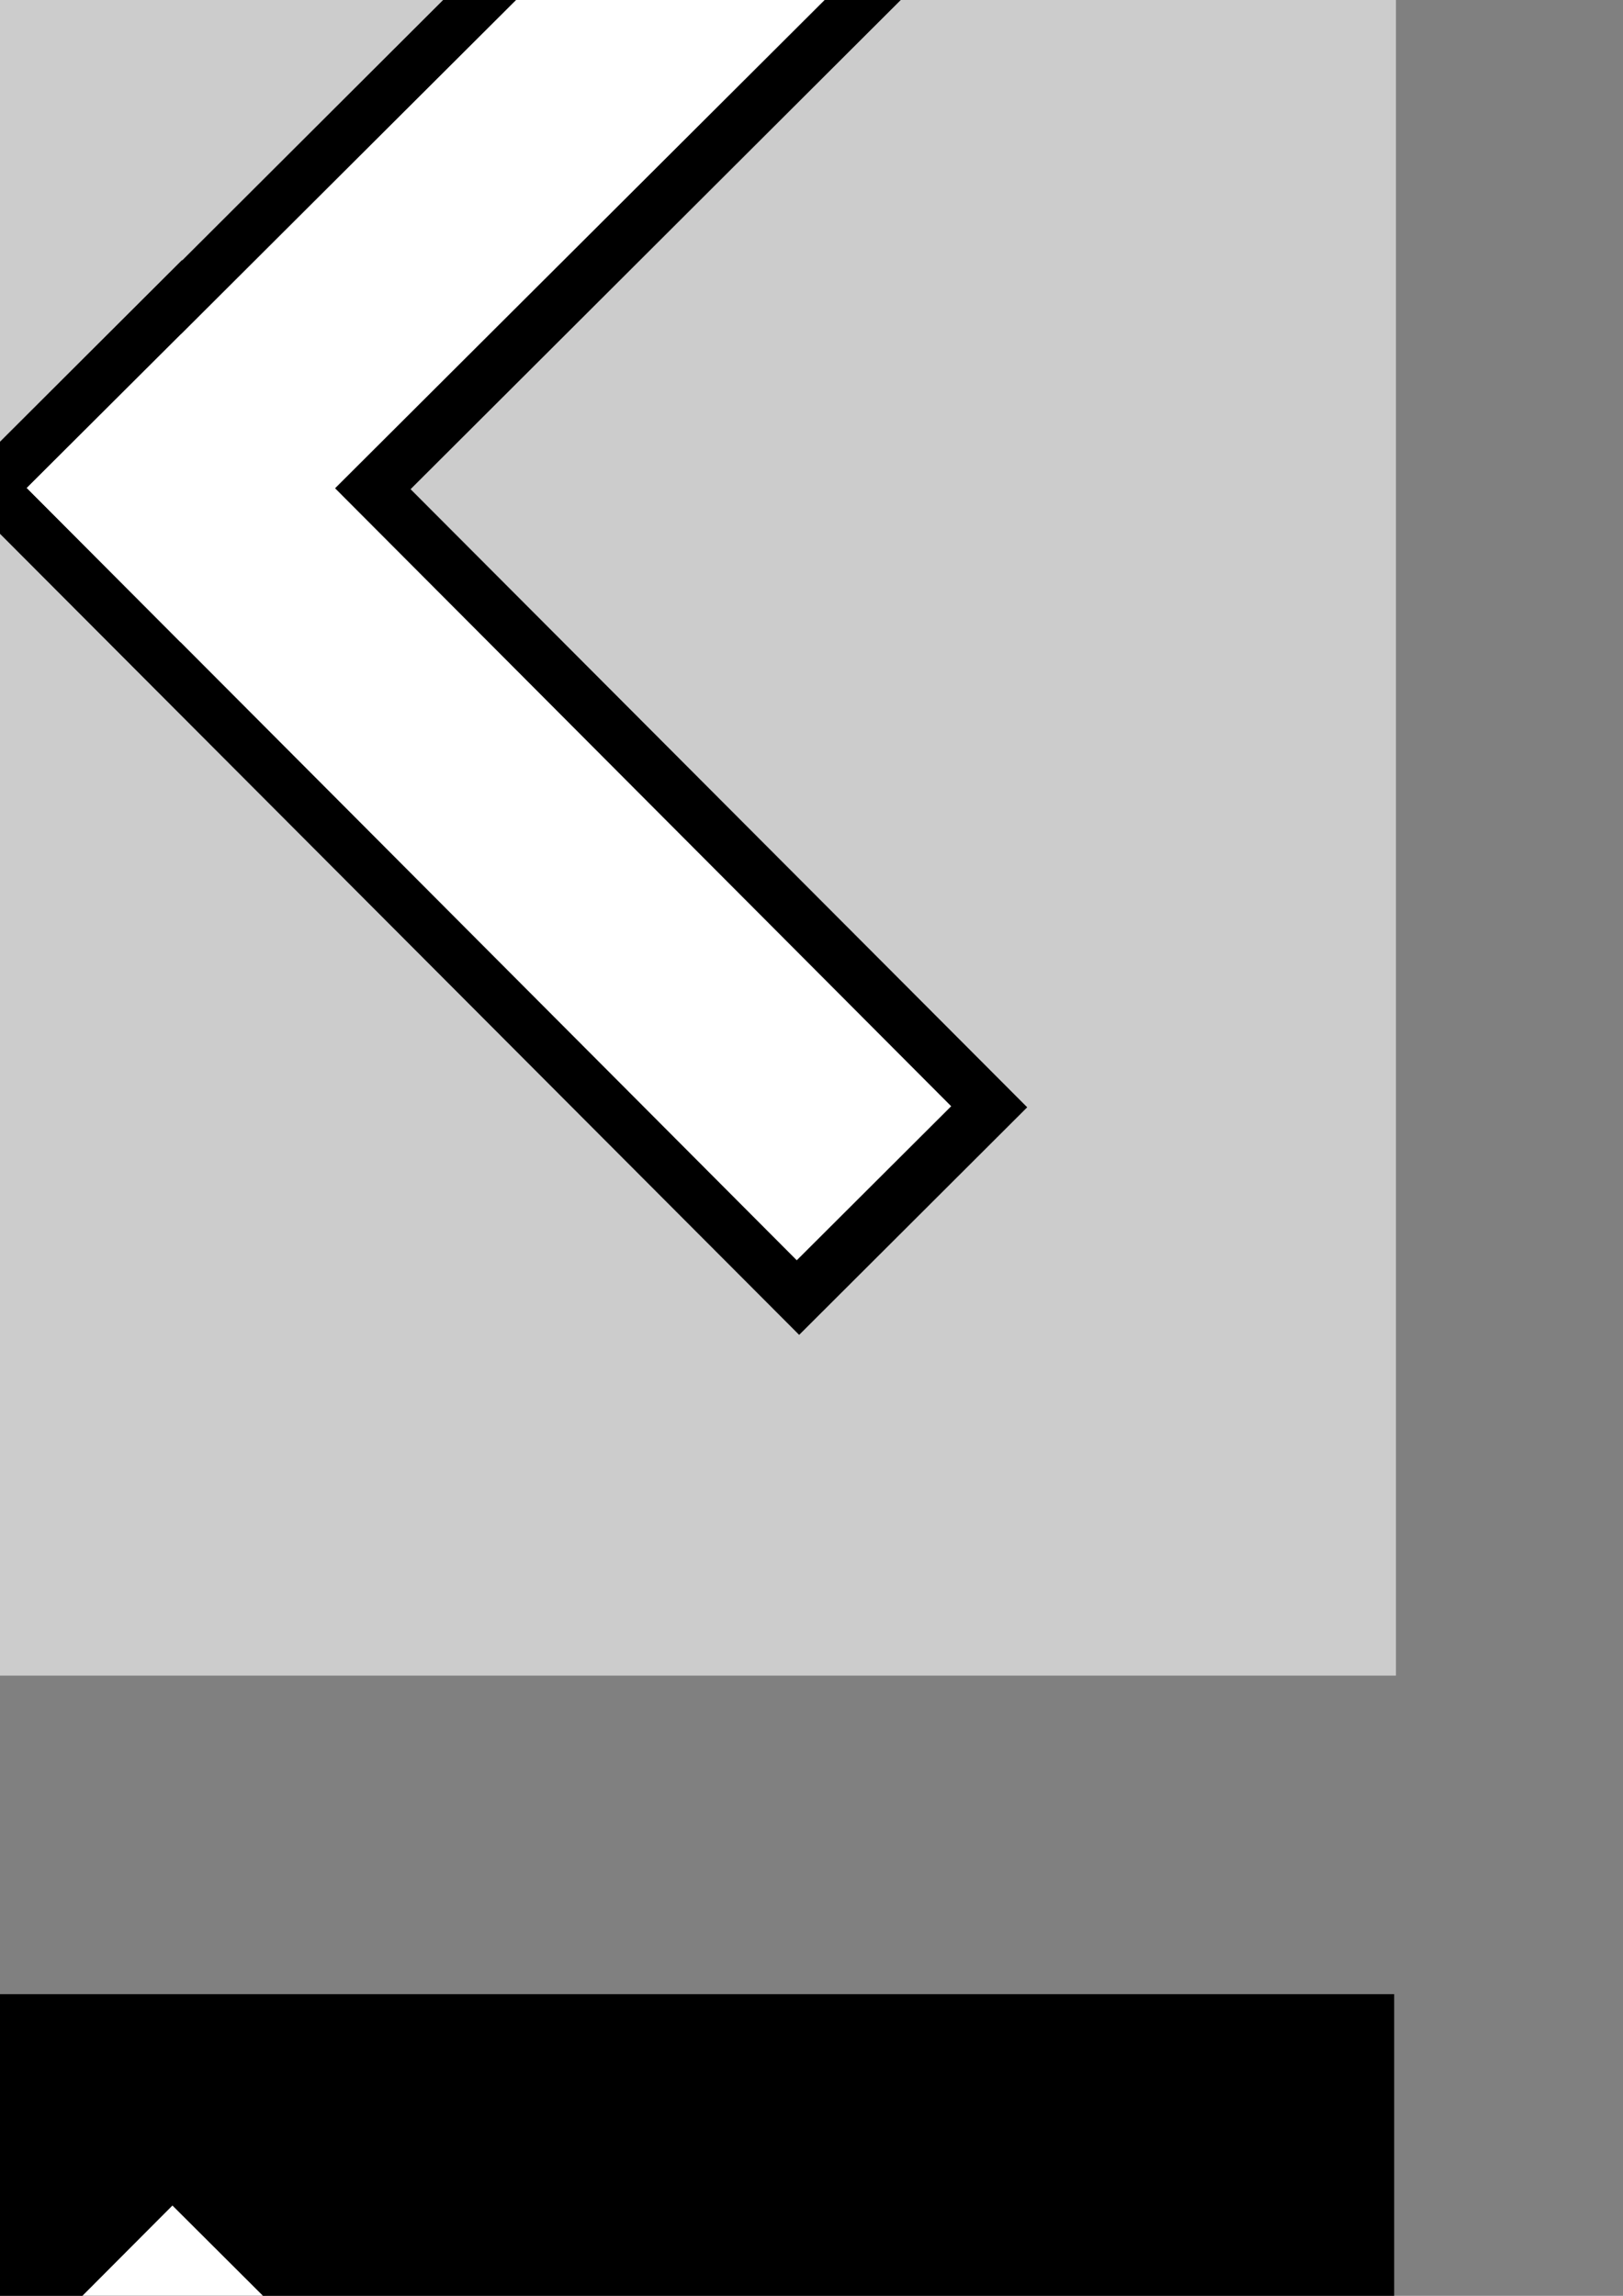 <?xml version="1.0" encoding="UTF-8" standalone="no"?>
<!-- Created with Inkscape (http://www.inkscape.org/) -->

<svg
   xmlns:dc="http://purl.org/dc/elements/1.1/"
   xmlns:cc="http://creativecommons.org/ns#"
   xmlns:rdf="http://www.w3.org/1999/02/22-rdf-syntax-ns#"
   xmlns:svg="http://www.w3.org/2000/svg"
   xmlns="http://www.w3.org/2000/svg"
   xmlns:sodipodi="http://sodipodi.sourceforge.net/DTD/sodipodi-0.dtd"
   xmlns:inkscape="http://www.inkscape.org/namespaces/inkscape"
   width="210mm"
   height="297mm"
   viewBox="0 0 744.094 1052.362"
   id="svg4834"
   version="1.1"
   inkscape:version="0.91 r13725"
   sodipodi:docname="arrows.svg"
   inkscape:export-filename="/home/astaldo/Documentos/Proyectos/chameleon/src/assets/g4205.png"
   inkscape:export-xdpi="1.342029"
   inkscape:export-ydpi="1.342029">
  <rect x="0" y="0" width="744.094" height="1052.362" fill="#808080" stroke="none"/>
  <defs
     id="defs4836" />
  <sodipodi:namedview
     id="base"
     pagecolor="#ffffff"
     bordercolor="#666666"
     borderopacity="1.0"
     inkscape:pageopacity="0.0"
     inkscape:pageshadow="2"
     inkscape:zoom="0.98994948"
     inkscape:cx="-446.7728"
     inkscape:cy="695.02116"
     inkscape:document-units="px"
     inkscape:current-layer="layer1"
     showgrid="false"
     inkscape:window-width="1366"
     inkscape:window-height="739"
     inkscape:window-x="0"
     inkscape:window-y="0"
     inkscape:window-maximized="1" />
  <g
     inkscape:label="Capa 1"
     inkscape:groupmode="layer"
     id="layer1">
    <rect
       style="fill:#cccccc;fill-opacity:1;fill-rule:nonzero;stroke:none;stroke-width:0.1;stroke-miterlimit:4;stroke-dasharray:none;stroke-opacity:1"
       id="rect5382"
       width="757.143"
       height="1097.143"
       x="-117.143"
       y="-329.066" />
    <rect
       style="fill:#000000;fill-opacity:1;fill-rule:nonzero;stroke:none;stroke-width:0.1;stroke-miterlimit:4;stroke-dasharray:none;stroke-opacity:1"
       id="rect5382-9"
       width="757.143"
       height="902.857"
       x="-117.952"
       y="914.081" />
    <g
       id="g5388-3"
       transform="matrix(-0.706,0.708,0.708,0.706,41.982,974.006)"
       inkscape:export-xdpi="4.0729394"
       inkscape:export-ydpi="4.0729394">
      <rect
         y="452.362"
         x="0"
         height="100"
         width="500"
         id="rect5384-6"
         style="fill:#ffffff;fill-opacity:1;fill-rule:nonzero;stroke:none;stroke-width:0.1;stroke-miterlimit:4;stroke-dasharray:none;stroke-opacity:1" />
      <rect
         y="52.362"
         x="0"
         height="500"
         width="99.9"
         id="rect5386-0"
         style="fill:#ffffff;fill-opacity:1;fill-rule:nonzero;stroke:none;stroke-width:0.1;stroke-miterlimit:4;stroke-dasharray:none;stroke-opacity:1" />
    </g>
    <g
       id="g5388-36"
       transform="matrix(0.896,0.898,-0.898,0.896,489.677,-270.952)"
       inkscape:export-xdpi="3.652077"
       inkscape:export-ydpi="3.652077"
       style="fill:#cccccc">
      <rect
         y="443.93"
         x="-8.458"
         height="116.428"
         width="432.464"
         id="rect5384-7"
         style="fill:#000000;fill-opacity:1;fill-rule:nonzero;stroke:none;stroke-width:0.1;stroke-miterlimit:4;stroke-dasharray:none;stroke-opacity:1"
         ry="0" />
      <rect
         y="128.381"
         x="-8.331"
         height="430.765"
         width="116.823"
         id="rect5386-5"
         style="fill:#000000;fill-opacity:1;fill-rule:nonzero;stroke:none;stroke-width:0.1;stroke-miterlimit:4;stroke-dasharray:none;stroke-opacity:1" />
    </g>
    <g
       id="g5388"
       transform="matrix(0.706,0.708,-0.708,0.706,403.361,-166.284)"
       inkscape:export-xdpi="3.652077"
       inkscape:export-ydpi="3.652077">
      <rect
         y="452.362"
         x="0"
         height="100"
         width="500"
         id="rect5384"
         style="fill:#ffffff;fill-opacity:1;fill-rule:nonzero;stroke:none;stroke-width:0.1;stroke-miterlimit:4;stroke-dasharray:none;stroke-opacity:1" />
      <rect
         y="52.362"
         x="0"
         height="500"
         width="99.9"
         id="rect5386"
         style="fill:#ffffff;fill-opacity:1;fill-rule:nonzero;stroke:none;stroke-width:0.1;stroke-miterlimit:4;stroke-dasharray:none;stroke-opacity:1" />
    </g>
    <rect
       style="fill:#cccccc;fill-opacity:1;fill-rule:nonzero;stroke:none;stroke-width:0.1;stroke-miterlimit:4;stroke-dasharray:none;stroke-opacity:1"
       id="rect5382-3"
       width="757.143"
       height="1097.143"
       x="232.857"
       y="918.077"
       transform="scale(-1,1)" />
    <g
       id="g5388-36-5"
       transform="matrix(-0.896,0.898,0.898,0.896,-839.677,976.191)"
       inkscape:export-xdpi="4.0729399"
       inkscape:export-ydpi="4.0729399"
       style="fill:#cccccc">
      <rect
         y="452.362"
         x="0"
         height="100.69"
         width="415.55"
         id="rect5384-7-6"
         style="fill:#000000;fill-opacity:1;fill-rule:nonzero;stroke:none;stroke-width:0.1;stroke-miterlimit:4;stroke-dasharray:none;stroke-opacity:1" />
      <rect
         y="136.252"
         x="-1.563"
         height="416.11"
         width="101.463"
         id="rect5386-5-2"
         style="fill:#000000;fill-opacity:1;fill-rule:nonzero;stroke:none;stroke-width:0.1;stroke-miterlimit:4;stroke-dasharray:none;stroke-opacity:1" />
    </g>
    <g
       id="g5388-9"
       transform="matrix(-0.706,0.708,0.708,0.706,-753.361,1080.859)"
       inkscape:export-xdpi="4.0729399"
       inkscape:export-ydpi="4.0729399">
      <rect
         y="452.362"
         x="0"
         height="100"
         width="500"
         id="rect5384-1"
         style="fill:#ffffff;fill-opacity:1;fill-rule:nonzero;stroke:none;stroke-width:0.1;stroke-miterlimit:4;stroke-dasharray:none;stroke-opacity:1" />
      <rect
         y="52.362"
         x="0"
         height="500"
         width="99.9"
         id="rect5386-2"
         style="fill:#ffffff;fill-opacity:1;fill-rule:nonzero;stroke:none;stroke-width:0.1;stroke-miterlimit:4;stroke-dasharray:none;stroke-opacity:1" />
    </g>
    <rect
       style="fill:#cccccc;fill-opacity:1;fill-rule:nonzero;stroke:none;stroke-width:0.1;stroke-miterlimit:4;stroke-dasharray:none;stroke-opacity:1"
       id="rect5382-7"
       width="757.143"
       height="1097.143"
       x="210"
       y="-330.495"
       transform="scale(-1,1)" />
    <g
       id="g5388-36-0"
       transform="matrix(-0.896,0.898,0.898,0.896,-816.82,-272.38)"
       inkscape:export-xdpi="3.7142961"
       inkscape:export-ydpi="3.7142961"
       style="fill:#cccccc">
      <rect
         y="443.93"
         x="-8.458"
         height="116.428"
         width="432.464"
         id="rect5384-7-9"
         style="fill:#000000;fill-opacity:1;fill-rule:nonzero;stroke:none;stroke-width:0.1;stroke-miterlimit:4;stroke-dasharray:none;stroke-opacity:1"
         ry="0" />
      <rect
         y="128.381"
         x="-8.331"
         height="430.765"
         width="116.823"
         id="rect5386-5-3"
         style="fill:#000000;fill-opacity:1;fill-rule:nonzero;stroke:none;stroke-width:0.1;stroke-miterlimit:4;stroke-dasharray:none;stroke-opacity:1" />
    </g>
    <g
       id="g5388-6"
       transform="matrix(-0.706,0.708,0.708,0.706,-730.504,-167.713)"
       inkscape:export-xdpi="3.7142961"
       inkscape:export-ydpi="3.7142961">
      <rect
         y="452.362"
         x="0"
         height="100"
         width="500"
         id="rect5384-0"
         style="fill:#ffffff;fill-opacity:1;fill-rule:nonzero;stroke:none;stroke-width:0.1;stroke-miterlimit:4;stroke-dasharray:none;stroke-opacity:1"
         inkscape:export-xdpi="3.7142961"
         inkscape:export-ydpi="3.7142961" />
      <rect
         y="52.362"
         x="0"
         height="500"
         width="99.9"
         id="rect5386-6"
         style="fill:#ffffff;fill-opacity:1;fill-rule:nonzero;stroke:none;stroke-width:0.1;stroke-miterlimit:4;stroke-dasharray:none;stroke-opacity:1" />
    </g>
  </g>
</svg>
